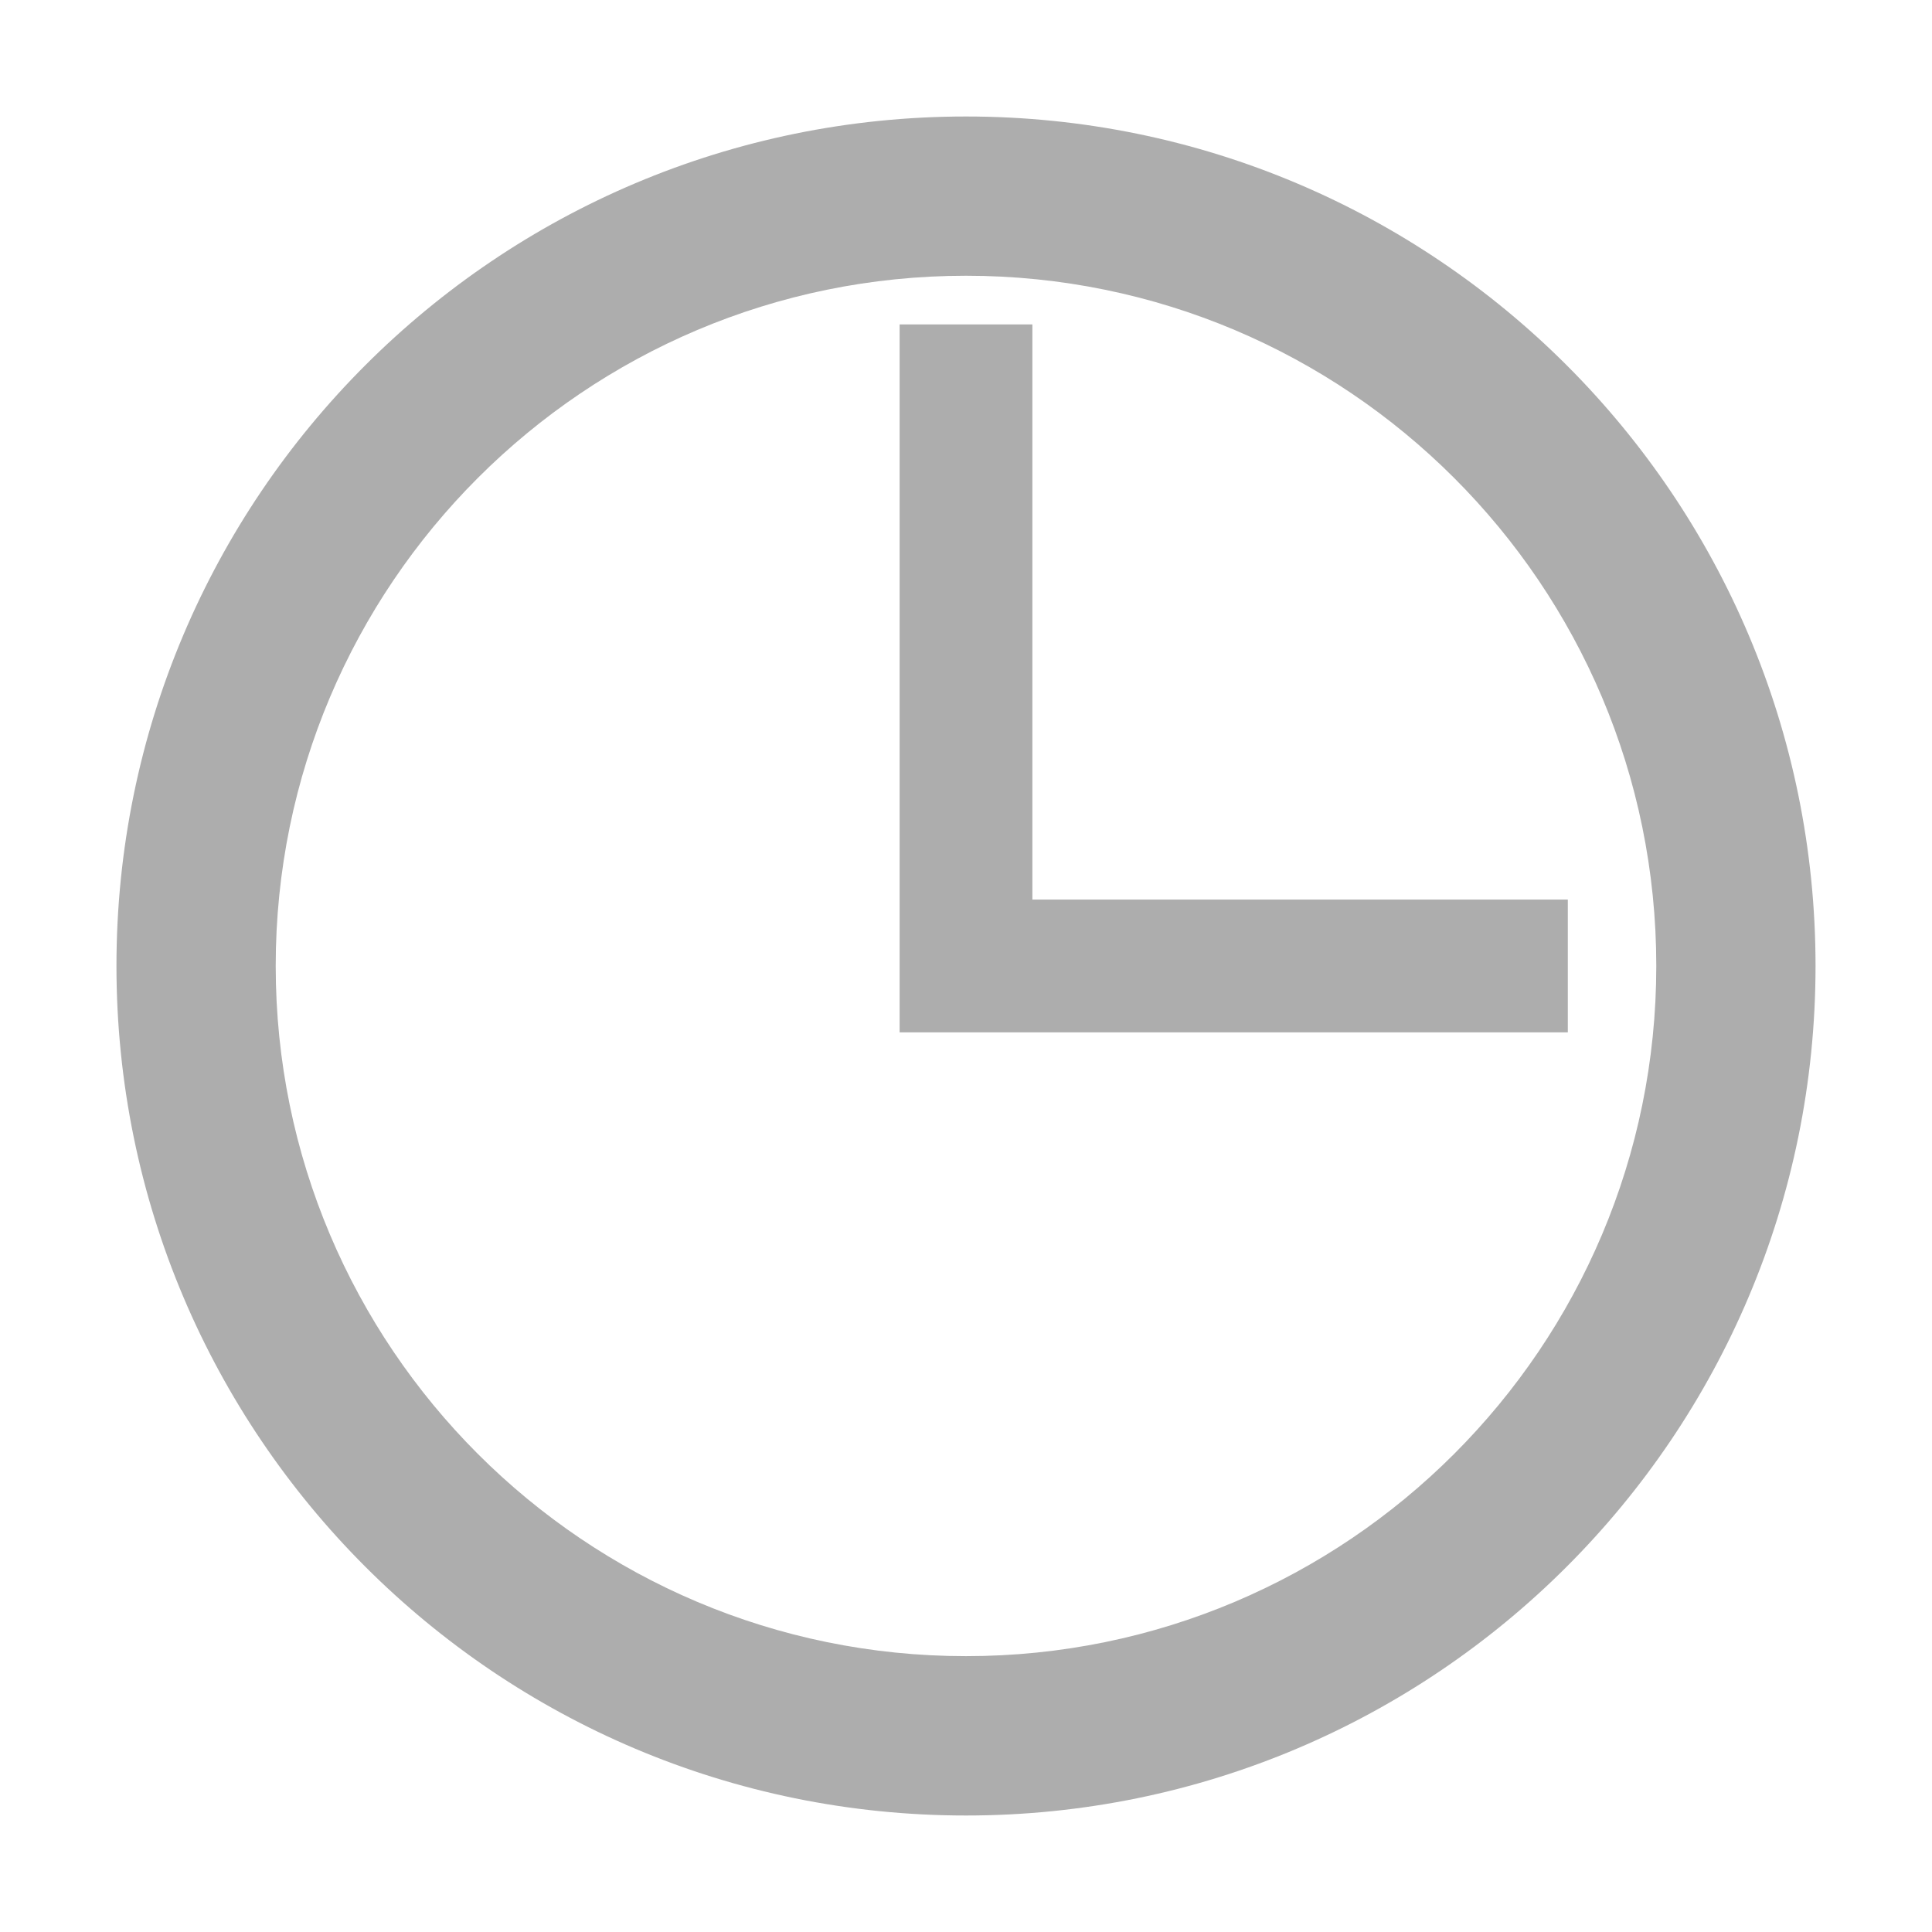 <?xml version="1.0" standalone="no"?><!DOCTYPE svg PUBLIC "-//W3C//DTD SVG 1.1//EN" "http://www.w3.org/Graphics/SVG/1.1/DTD/svg11.dtd"><svg t="1549273672867" class="icon" style="" viewBox="0 0 1024 1024" version="1.1" xmlns="http://www.w3.org/2000/svg" p-id="7490" xmlns:xlink="http://www.w3.org/1999/xlink" width="200" height="200"><defs><style type="text/css"></style></defs><path d="M511.999 61.745c-248.682 0-450.273 201.543-450.273 450.215 0 248.712 201.591 450.295 450.273 450.295s450.273-201.583 450.273-450.295C962.273 263.288 760.681 61.745 511.999 61.745zM511.999 877.793c-202.052 0-365.867-163.811-365.867-365.833 0-202.023 163.814-365.812 365.867-365.812 202.05 0 365.867 163.789 365.867 365.812C877.866 713.982 714.049 877.793 511.999 877.793z" p-id="7491" fill="#adadad"></path><path d="M547.177 476.784 547.177 171.95 476.822 171.95 476.822 547.176 521.394 547.176 547.177 547.176 830.976 547.176 830.976 476.784Z" p-id="7492" fill="#adadad"></path></svg>